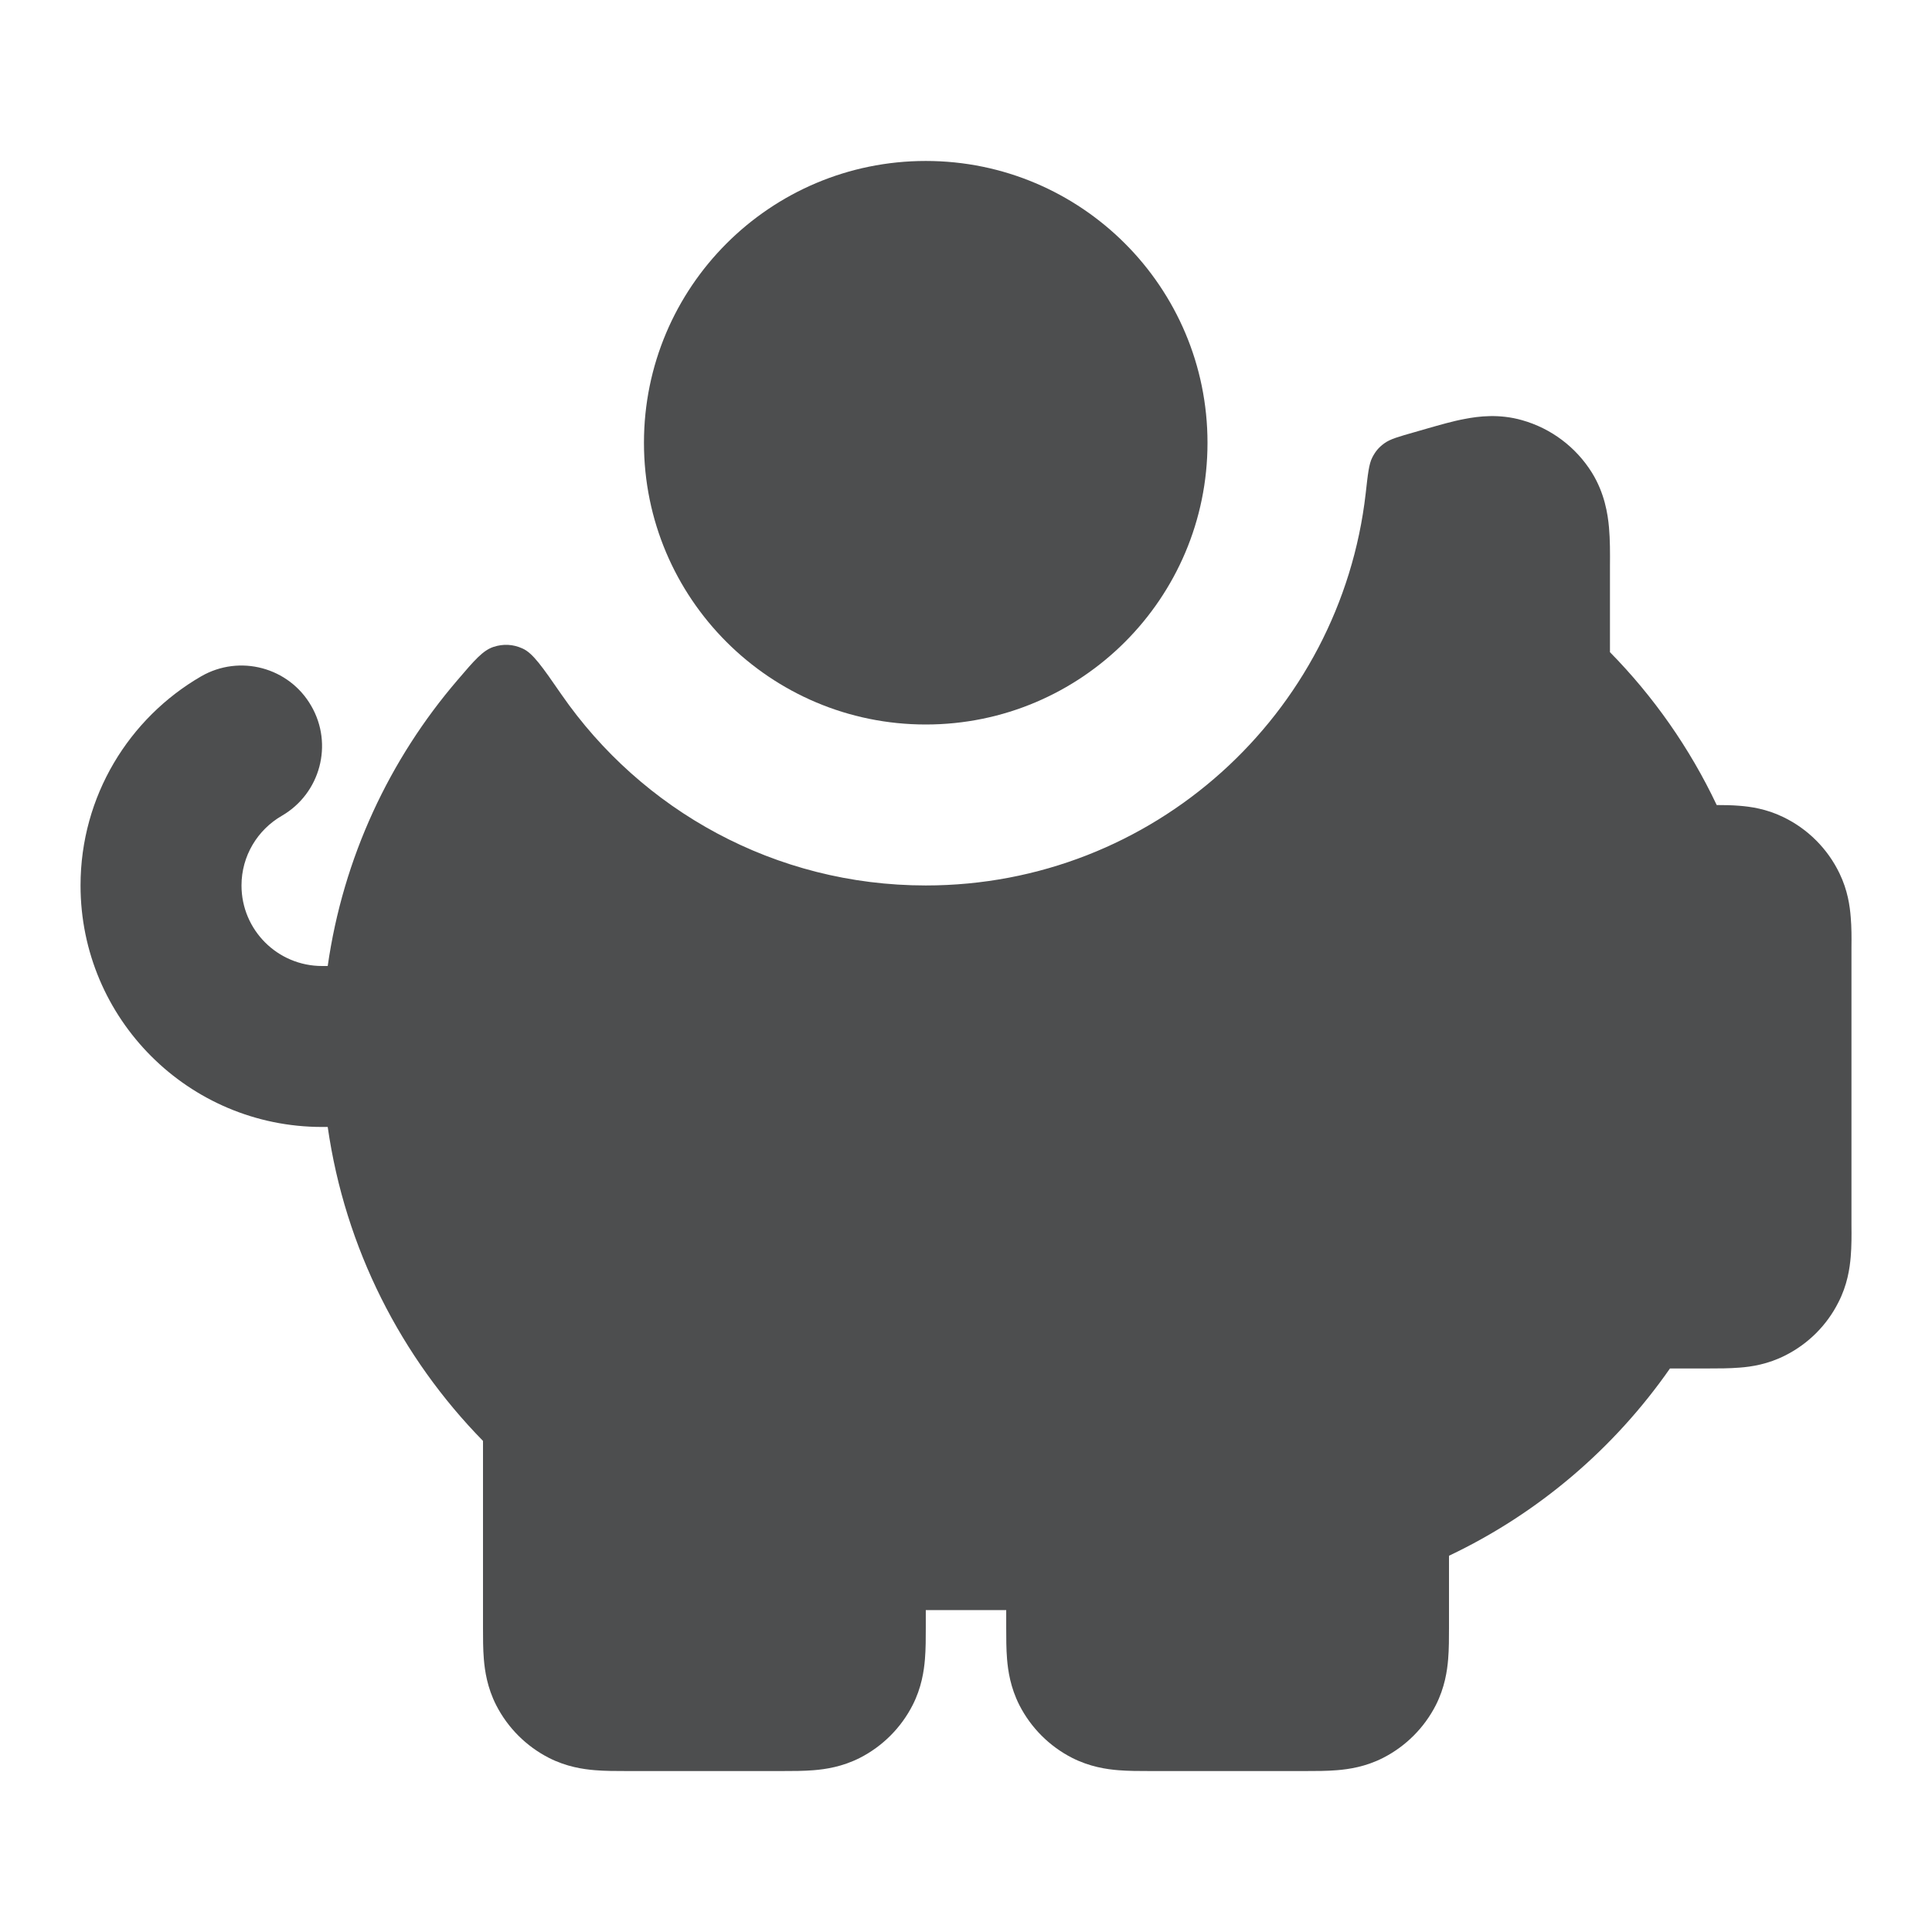 <svg width="16" height="16" viewBox="0 0 16 16" fill="none" xmlns="http://www.w3.org/2000/svg">
<path d="M7.667 6C8.955 6 10 4.955 10 3.667C10 2.378 8.955 1.333 7.667 1.333C6.378 1.333 5.333 2.378 5.333 3.667C5.333 4.955 6.378 6 7.667 6Z" fill="#4d4e4f"/>
<path d="M4.65 5.752C4.491 5.522 4.412 5.407 4.326 5.37C4.249 5.335 4.168 5.331 4.088 5.357C3.999 5.386 3.929 5.468 3.789 5.632C3.226 6.288 2.842 7.103 2.714 8H2.667C2.299 8 2 7.702 2 7.333C2 7.088 2.133 6.872 2.334 6.756C2.653 6.571 2.762 6.163 2.577 5.845C2.393 5.526 1.985 5.417 1.666 5.601C1.07 5.946 0.667 6.592 0.667 7.333C0.667 8.438 1.562 9.333 2.667 9.333H2.714C2.858 10.339 3.323 11.242 4 11.933L4 13.482C4 13.562 4 13.656 4.007 13.74C4.015 13.837 4.035 13.976 4.109 14.121C4.205 14.309 4.358 14.462 4.546 14.558C4.691 14.632 4.83 14.652 4.927 14.66C5.01 14.667 5.105 14.667 5.185 14.667H6.482C6.562 14.667 6.656 14.667 6.74 14.66C6.837 14.652 6.975 14.632 7.121 14.558C7.309 14.462 7.462 14.309 7.558 14.121C7.632 13.976 7.652 13.837 7.66 13.74C7.667 13.656 7.667 13.562 7.667 13.482L7.667 13.334H8.333L8.333 13.482C8.333 13.562 8.333 13.656 8.34 13.74C8.348 13.837 8.368 13.975 8.442 14.121C8.538 14.309 8.691 14.462 8.879 14.558C9.025 14.632 9.163 14.652 9.26 14.66C9.344 14.667 9.438 14.667 9.518 14.667H10.816C10.895 14.667 10.99 14.667 11.073 14.66C11.17 14.652 11.309 14.632 11.454 14.558C11.642 14.462 11.795 14.309 11.891 14.121C11.965 13.975 11.985 13.837 11.993 13.74C12 13.656 12 13.562 12 13.482L12 12.884C12.738 12.534 13.368 11.996 13.83 11.333L14.149 11.333C14.228 11.333 14.323 11.333 14.407 11.326C14.504 11.319 14.642 11.298 14.787 11.224C14.976 11.128 15.129 10.975 15.224 10.787C15.299 10.642 15.319 10.503 15.327 10.406C15.334 10.323 15.334 10.228 15.333 10.149V7.842C15.334 7.767 15.334 7.677 15.327 7.597C15.32 7.505 15.302 7.373 15.234 7.233C15.136 7.029 14.971 6.864 14.767 6.766C14.627 6.698 14.495 6.68 14.403 6.673C14.344 6.668 14.278 6.667 14.217 6.667C13.994 6.196 13.694 5.768 13.333 5.401L13.333 4.688C13.334 4.585 13.334 4.468 13.325 4.368C13.315 4.257 13.289 4.085 13.184 3.915C13.052 3.703 12.846 3.548 12.606 3.48C12.414 3.425 12.242 3.448 12.133 3.469C12.033 3.487 11.921 3.52 11.822 3.548L11.718 3.578C11.581 3.617 11.513 3.636 11.465 3.671C11.418 3.705 11.39 3.739 11.364 3.79C11.337 3.843 11.328 3.925 11.31 4.087C11.101 5.914 9.55 7.333 7.667 7.333C6.416 7.333 5.312 6.708 4.65 5.752Z" fill="#4d4e4f"/>
</svg>
